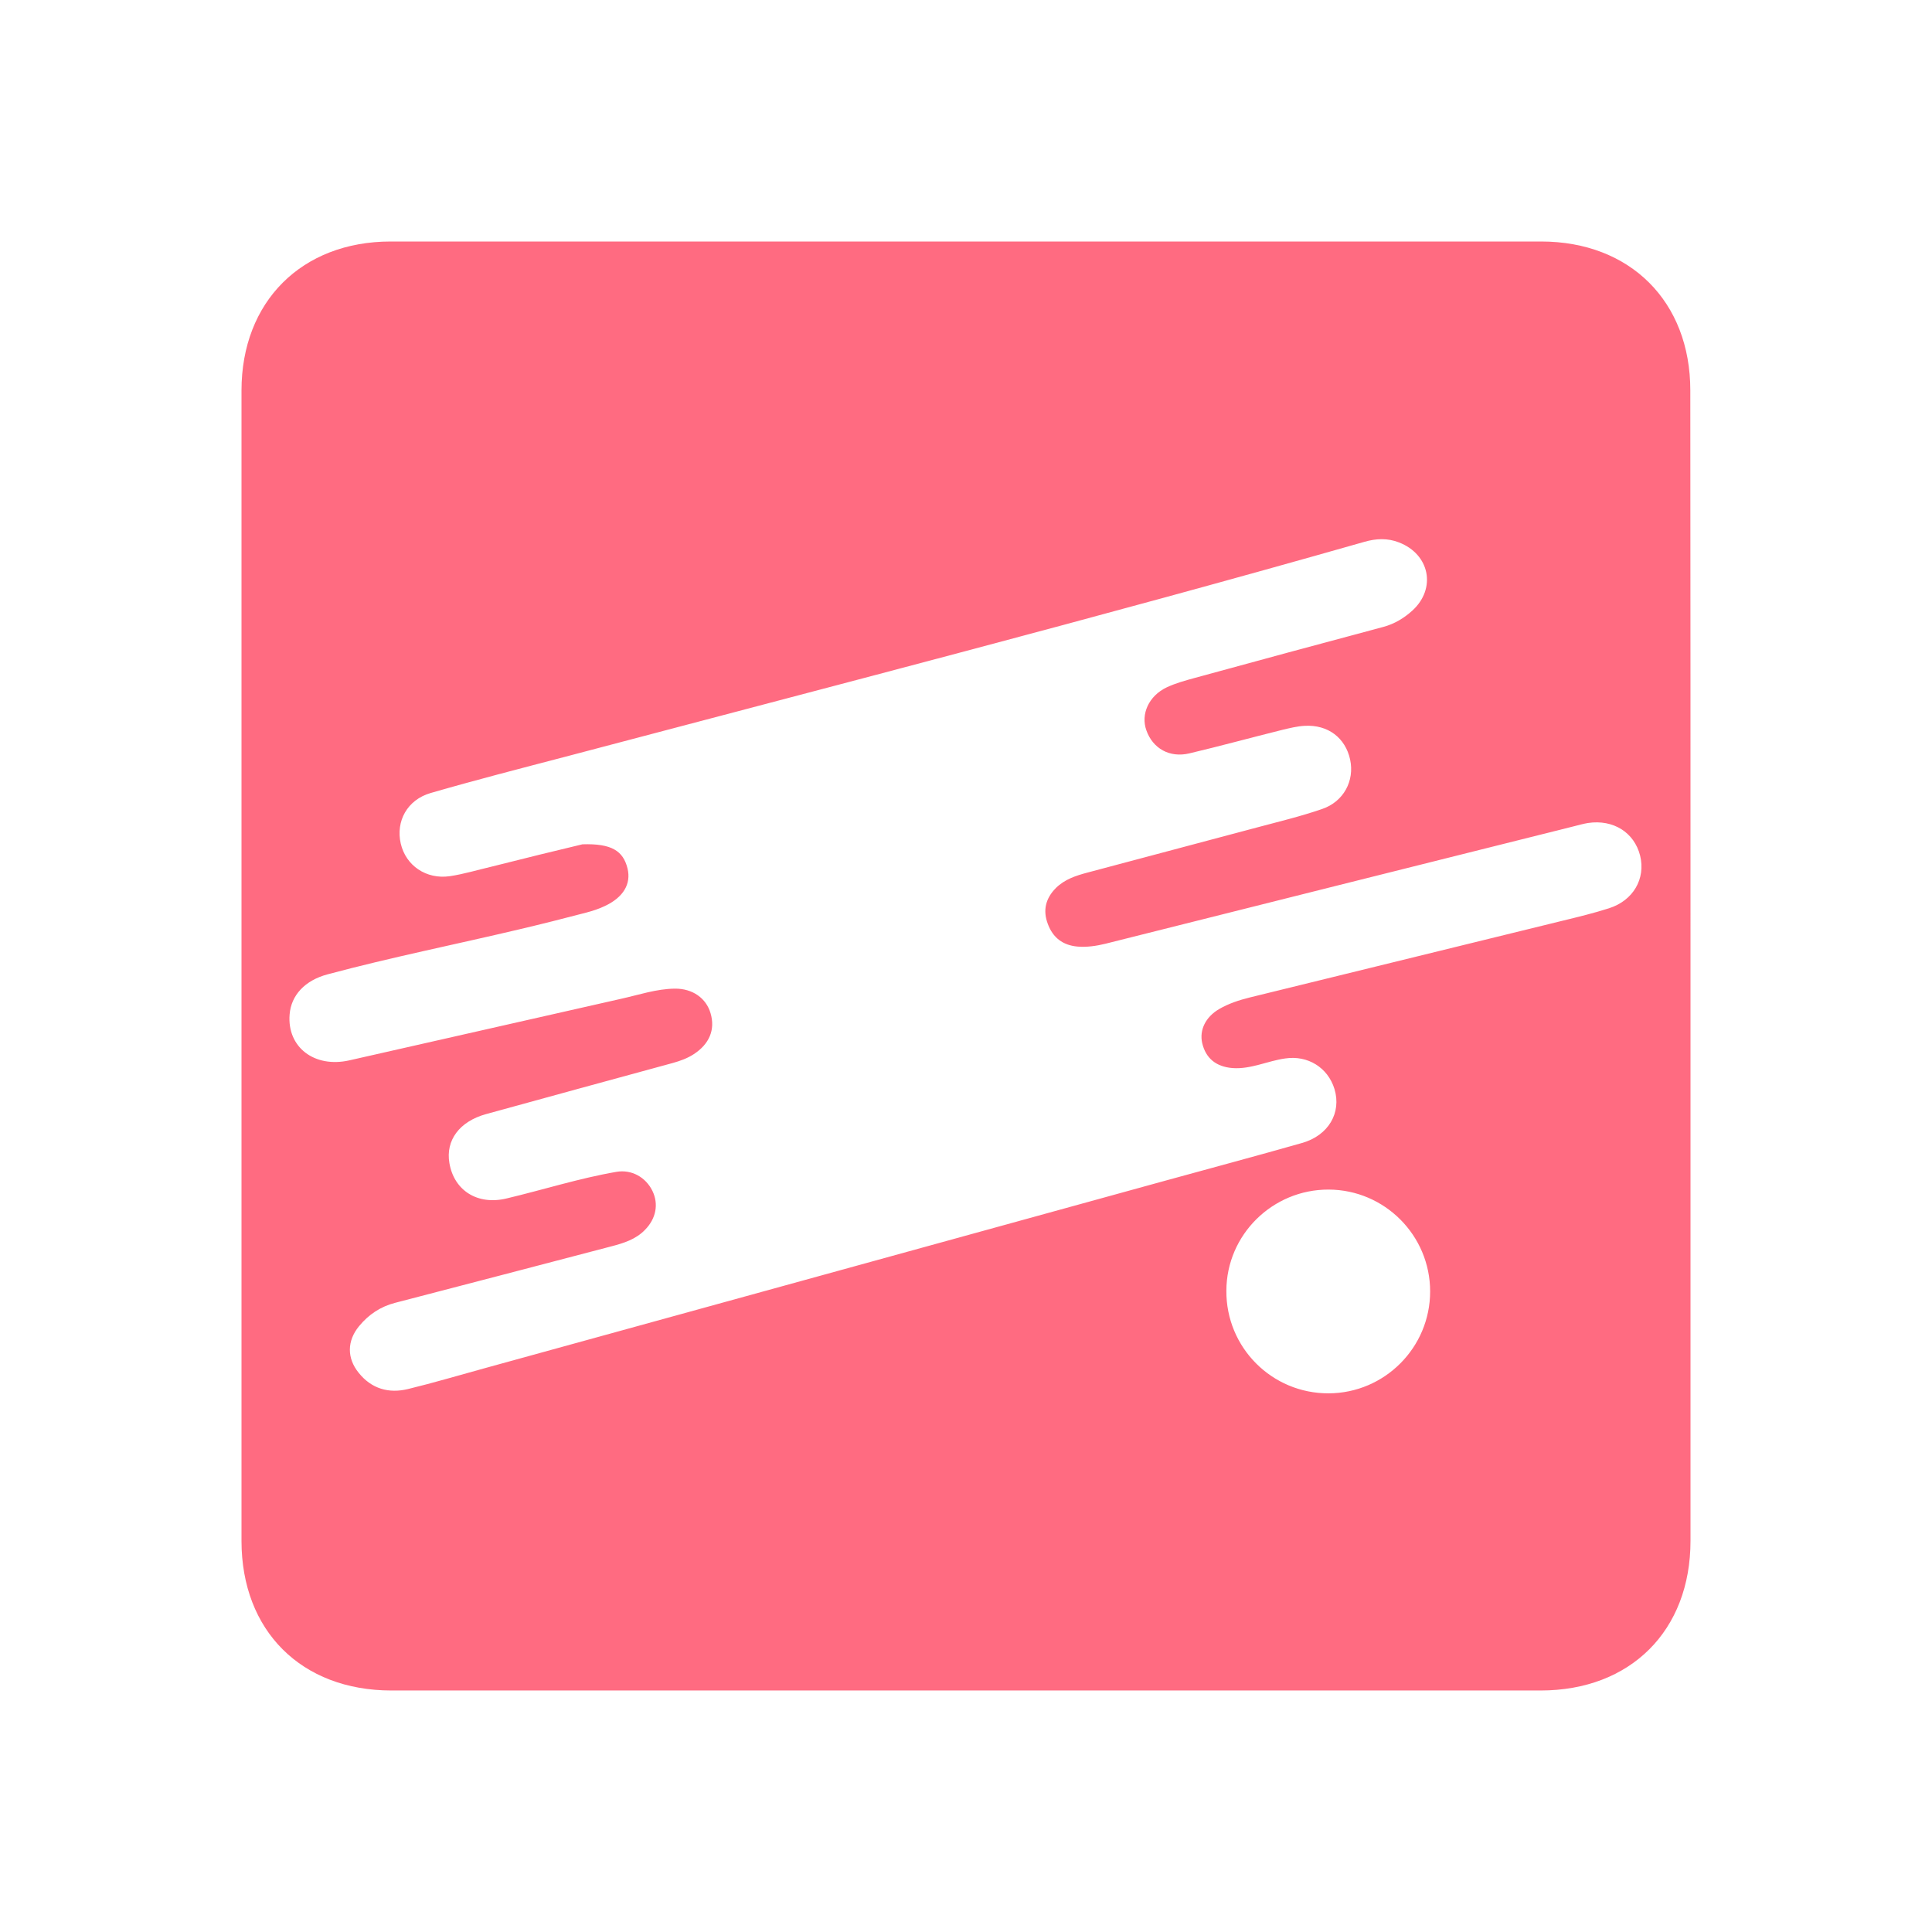 <?xml version="1.0" encoding="utf-8"?>
<!-- Generator: Adobe Illustrator 21.0.0, SVG Export Plug-In . SVG Version: 6.00 Build 0)  -->
<svg version="1.2" baseProfile="tiny" xmlns="http://www.w3.org/2000/svg" xmlns:xlink="http://www.w3.org/1999/xlink" x="0px"
	 y="0px" viewBox="0 0 1024 1024" xml:space="preserve">
<g>
	<path fill="rgb(255, 107, 129)" d="M896,512.2c0,101.5,0,203,0,304.5c0,47.6-31.8,79.3-79.5,79.3c-203,0-406,0-609,0
		c-47.8,0-79.5-31.7-79.5-79.3c0-203.2,0-406.5,0-609.7c0-47.1,31.9-79,79.1-79c203.2,0,406.5,0,609.7,0c47.2,0,79.1,31.8,79.1,78.9
		C896,308.7,896,410.4,896,512.2z M308.7,447.5c15.5-0.5,21.6,3.5,23.9,12.8c2,8.2-2.2,15.3-12,19.9c-3.1,1.5-6.5,2.6-9.9,3.5
		c-11.8,3.1-23.7,6.1-35.6,8.9c-33.8,8-67.8,14.8-101.4,23.8c-12.1,3.2-19.4,11.1-20.2,21.3c-1.4,17.3,13.1,28.5,31.7,24.3
		c48-10.8,95.9-21.8,143.9-32.6c9.5-2.1,18.8-5.3,28.6-5.4c9.4-0.1,16.6,5.1,18.9,13c2.6,8.7-0.6,16.4-9,21.8
		c-3.4,2.2-7.1,3.5-11,4.6c-33,9-66,18-99,27.1c-14.1,3.9-21.5,13.9-19.4,26c2.5,14.6,15,22.4,30.3,18.7
		c19.4-4.6,38.5-10.7,58.2-14.1c8.1-1.4,15.6,2.9,19.1,10.1c3.4,7,1.9,14.7-3.9,20.6c-4.9,5.1-11.4,7.1-17.9,8.8
		c-38.2,10-76.3,20-114.5,29.9c-7.8,2-14.1,6.2-19.2,12.4c-6.4,7.8-6.5,16.9-0.2,24.7c6.8,8.5,16,11.1,26.2,8.6
		c13.6-3.3,27-7.3,40.5-11C376.9,692.1,497,659,617.2,625.9c24.3-6.7,48.7-13.2,72.9-20.1c14.1-4,21-16.1,17.2-28.6
		c-3.5-11.4-14.2-18-26.1-16.2c-9.4,1.3-18.2,5.8-27.9,5.1c-8.8-0.7-14.2-5.2-16.1-13.2c-1.6-7,1.8-13.9,9-18.1
		c5-2.9,10.5-4.7,16.1-6.1c55.3-13.6,110.6-27.1,165.9-40.7c8.2-2,16.5-4,24.6-6.6c12.9-4.1,19.5-15.7,16.5-27.9
		c-3.1-12.3-14.2-19.3-27.6-17.3c-2.5,0.4-4.9,1.1-7.3,1.7c-82.8,20.7-165.7,41.5-248.5,62.3c-4.9,1.2-9.8,1.9-14.8,1.5
		c-7.8-0.7-13-4.7-15.7-11.9c-2.8-7.3-1.2-13.7,4.3-19.2c4.7-4.6,10.6-6.5,16.6-8.1c29.9-8,59.9-15.9,89.8-23.9
		c11.6-3.1,23.3-5.9,34.6-9.8c11.5-3.9,17.3-15,14.9-26.2c-2.5-11.5-11.7-18.6-24.1-17.9c-3.9,0.2-7.9,1.2-11.7,2.1
		c-16.5,4.1-32.9,8.6-49.4,12.5c-10.5,2.5-19.4-2.6-22.8-12.2c-3.1-8.6,1.3-18.3,10.8-22.8c4.7-2.2,9.8-3.6,14.9-5
		c33.2-9.1,66.5-18.1,99.8-27c6-1.6,11.1-4.7,15.5-8.7c12.8-11.7,9.2-29.8-7.1-36.1c-6.1-2.4-12.2-2.1-18.4-0.3
		c-140.8,40.1-282.5,76.6-423.9,114c-23.7,6.2-47.4,12.3-70.9,19.1c-12.5,3.6-18.6,15-15.9,26.8c2.7,11.7,13.5,19.1,26,17.3
		c7.4-1.1,14.6-3.3,21.9-5C277.7,455,295.2,450.7,308.7,447.5z M758,684.5c0-29.7-24.1-53.9-53.8-54c-29.7-0.1-54.1,23.9-54.2,53.6
		c-0.2,30.1,24.1,54.5,54.2,54.4C733.9,738.4,758,714.2,758,684.5z"/>
</g>
</svg>
